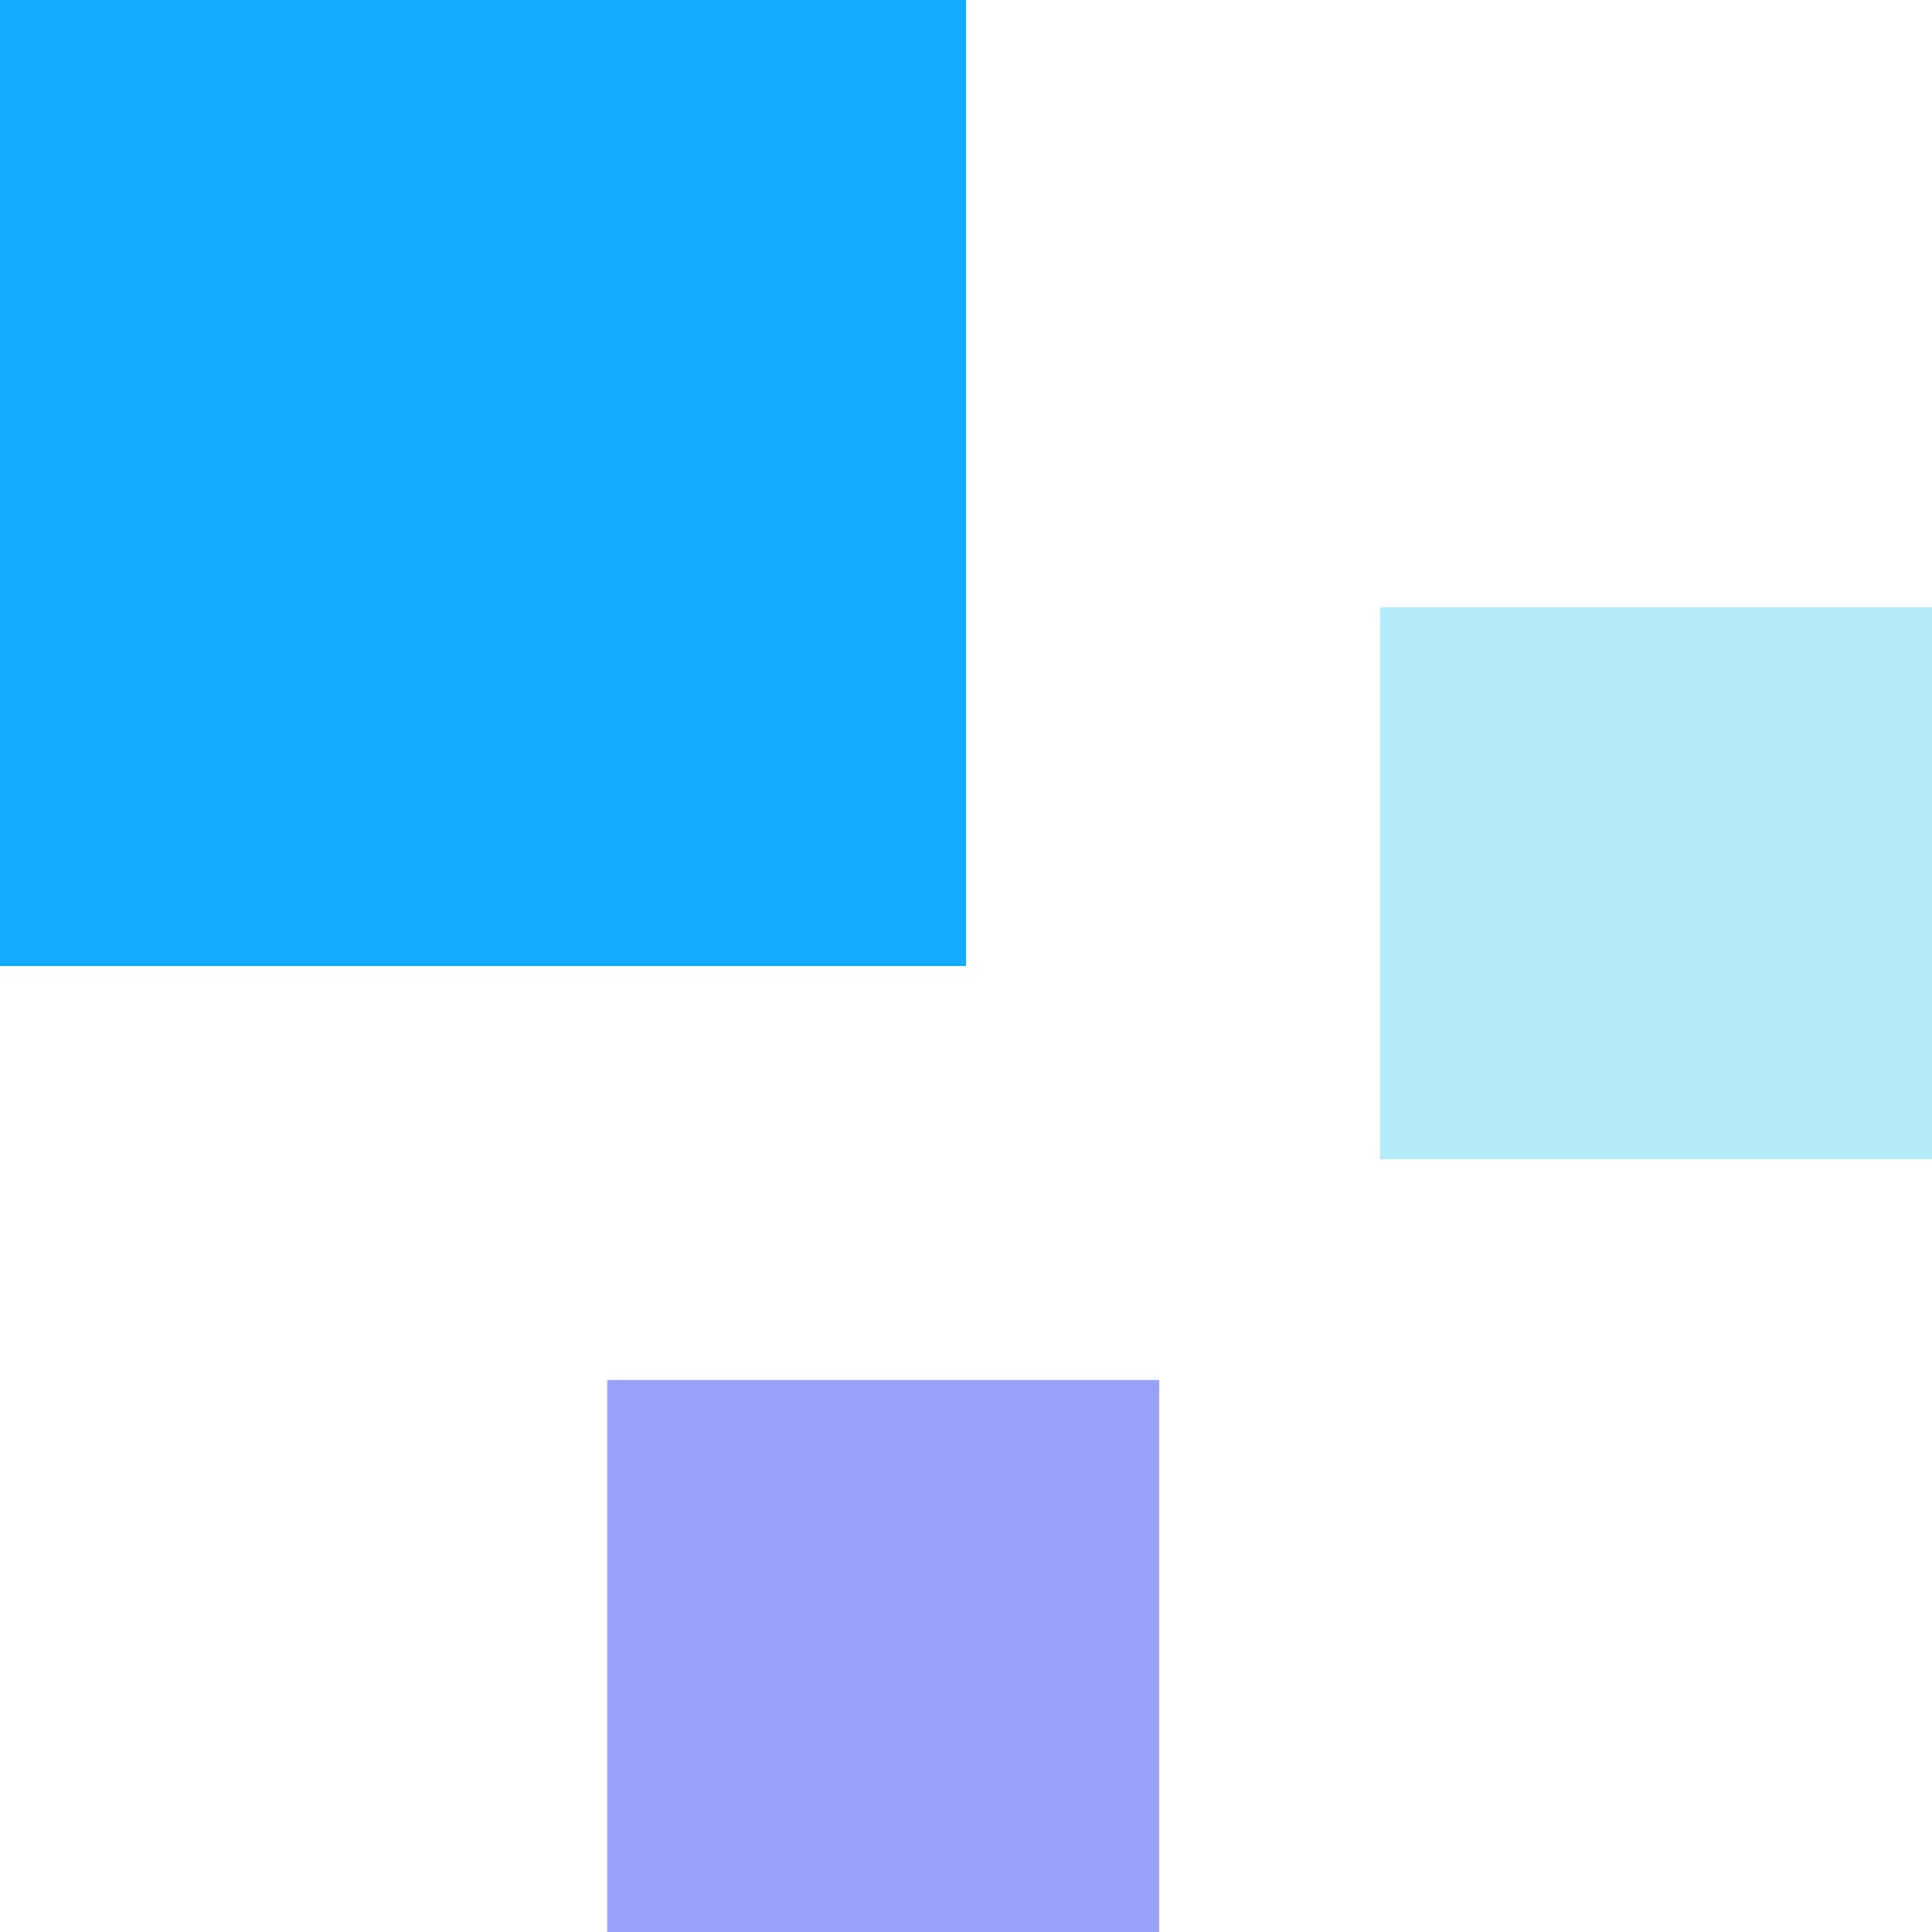 <svg width="70" height="70" viewBox="0 0 70 70" fill="none" xmlns="http://www.w3.org/2000/svg">
<rect x="35" width="35" height="35" transform="rotate(90 35 0)" fill="#14AAFF"/>
<rect x="42" y="50" width="20" height="20" transform="rotate(90 42 50)" fill="#3545EE" fill-opacity="0.5"/>
<rect x="70" y="22" width="20" height="20" transform="rotate(90 70 22)" fill="#B4ECFA"/>
</svg>
